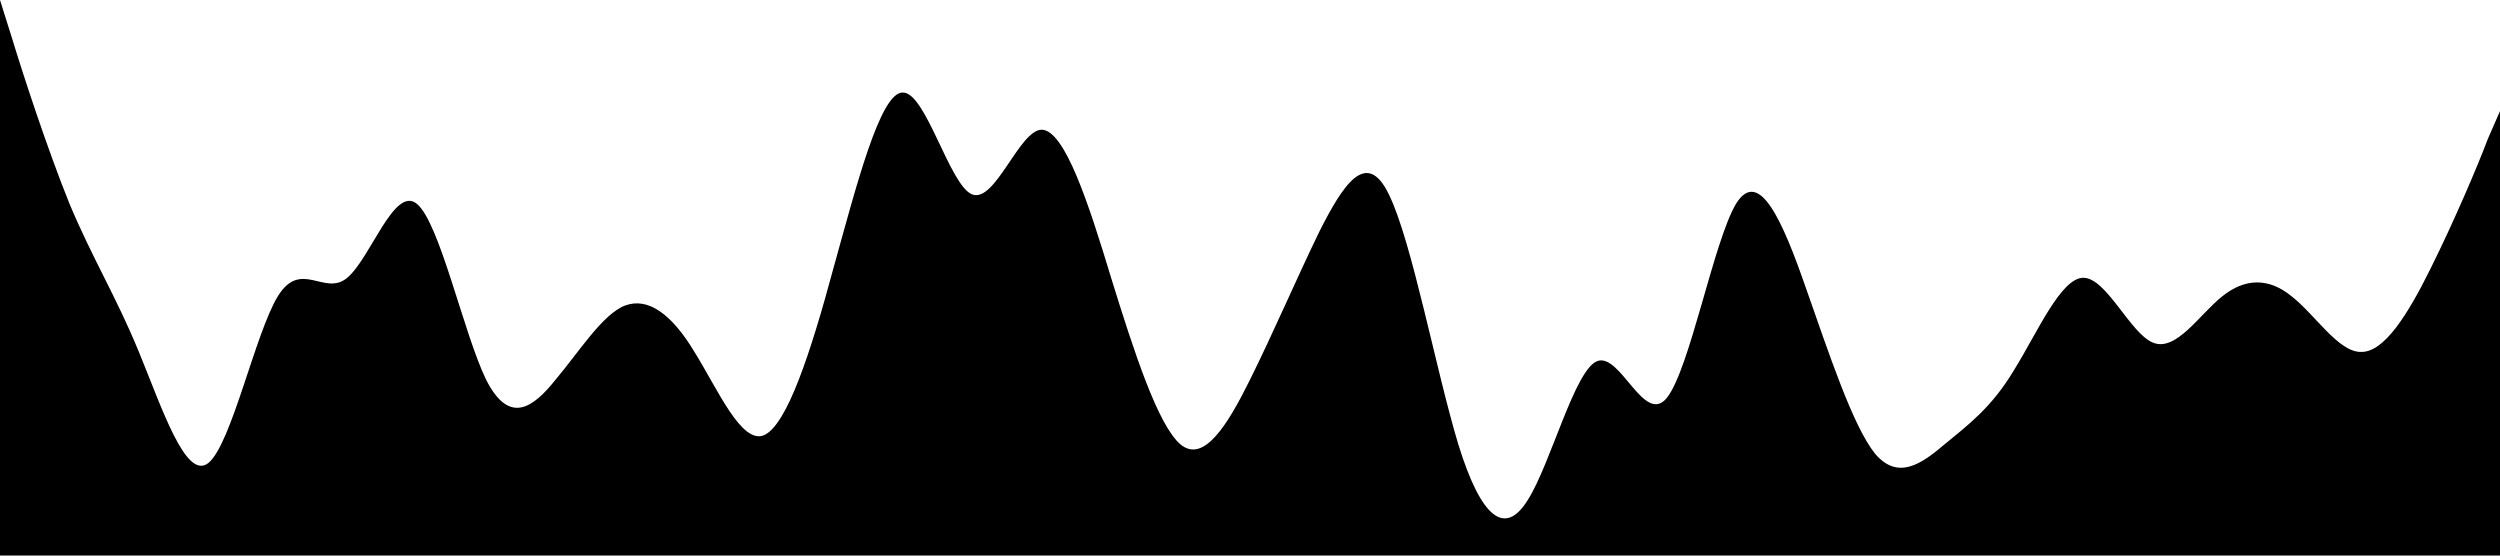 <svg xmlns="http://www.w3.org/2000/svg" preserveAspectRatio="none" viewBox="0 0 1440 320">
<path class="divider-fill"  d="M0,0L6.7,21.3C13.3,43,27,85,40,117.3C53.3,149,67,171,80,202.7C93.3,235,107,277,120,266.7C133.3,256,147,192,160,170.7C173.3,149,187,171,200,160C213.3,149,227,107,240,117.3C253.3,128,267,192,280,218.7C293.3,245,307,235,320,218.7C333.3,203,347,181,360,176C373.3,171,387,181,400,202.7C413.3,224,427,256,440,250.7C453.3,245,467,203,480,154.7C493.3,107,507,53,520,53.3C533.3,53,547,107,560,112C573.3,117,587,75,600,74.7C613.3,75,627,117,640,160C653.3,203,667,245,680,256C693.3,267,707,245,720,218.7C733.3,192,747,160,760,133.3C773.3,107,787,85,800,112C813.3,139,827,213,840,256C853.3,299,867,309,880,288C893.3,267,907,213,920,208C933.3,203,947,245,960,229.3C973.3,213,987,139,1000,117.3C1013.3,96,1027,128,1040,165.3C1053.3,203,1067,245,1080,261.3C1093.3,277,1107,267,1120,256C1133.3,245,1147,235,1160,213.3C1173.3,192,1187,160,1200,160C1213.3,160,1227,192,1240,197.3C1253.3,203,1267,181,1280,170.7C1293.3,160,1307,160,1320,170.7C1333.3,181,1347,203,1360,202.7C1373.3,203,1387,181,1400,154.7C1413.3,128,1427,96,1433,80L1440,64L1440,320L1433.3,320C1426.7,320,1413,320,1400,320C1386.7,320,1373,320,1360,320C1346.7,320,1333,320,1320,320C1306.7,320,1293,320,1280,320C1266.7,320,1253,320,1240,320C1226.7,320,1213,320,1200,320C1186.7,320,1173,320,1160,320C1146.7,320,1133,320,1120,320C1106.7,320,1093,320,1080,320C1066.7,320,1053,320,1040,320C1026.7,320,1013,320,1000,320C986.7,320,973,320,960,320C946.7,320,933,320,920,320C906.7,320,893,320,880,320C866.7,320,853,320,840,320C826.7,320,813,320,800,320C786.7,320,773,320,760,320C746.7,320,733,320,720,320C706.7,320,693,320,680,320C666.7,320,653,320,640,320C626.7,320,613,320,600,320C586.7,320,573,320,560,320C546.7,320,533,320,520,320C506.7,320,493,320,480,320C466.7,320,453,320,440,320C426.7,320,413,320,400,320C386.7,320,373,320,360,320C346.7,320,333,320,320,320C306.7,320,293,320,280,320C266.7,320,253,320,240,320C226.7,320,213,320,200,320C186.7,320,173,320,160,320C146.7,320,133,320,120,320C106.7,320,93,320,80,320C66.7,320,53,320,40,320C26.7,320,13,320,7,320L0,320Z"></path>
</svg>